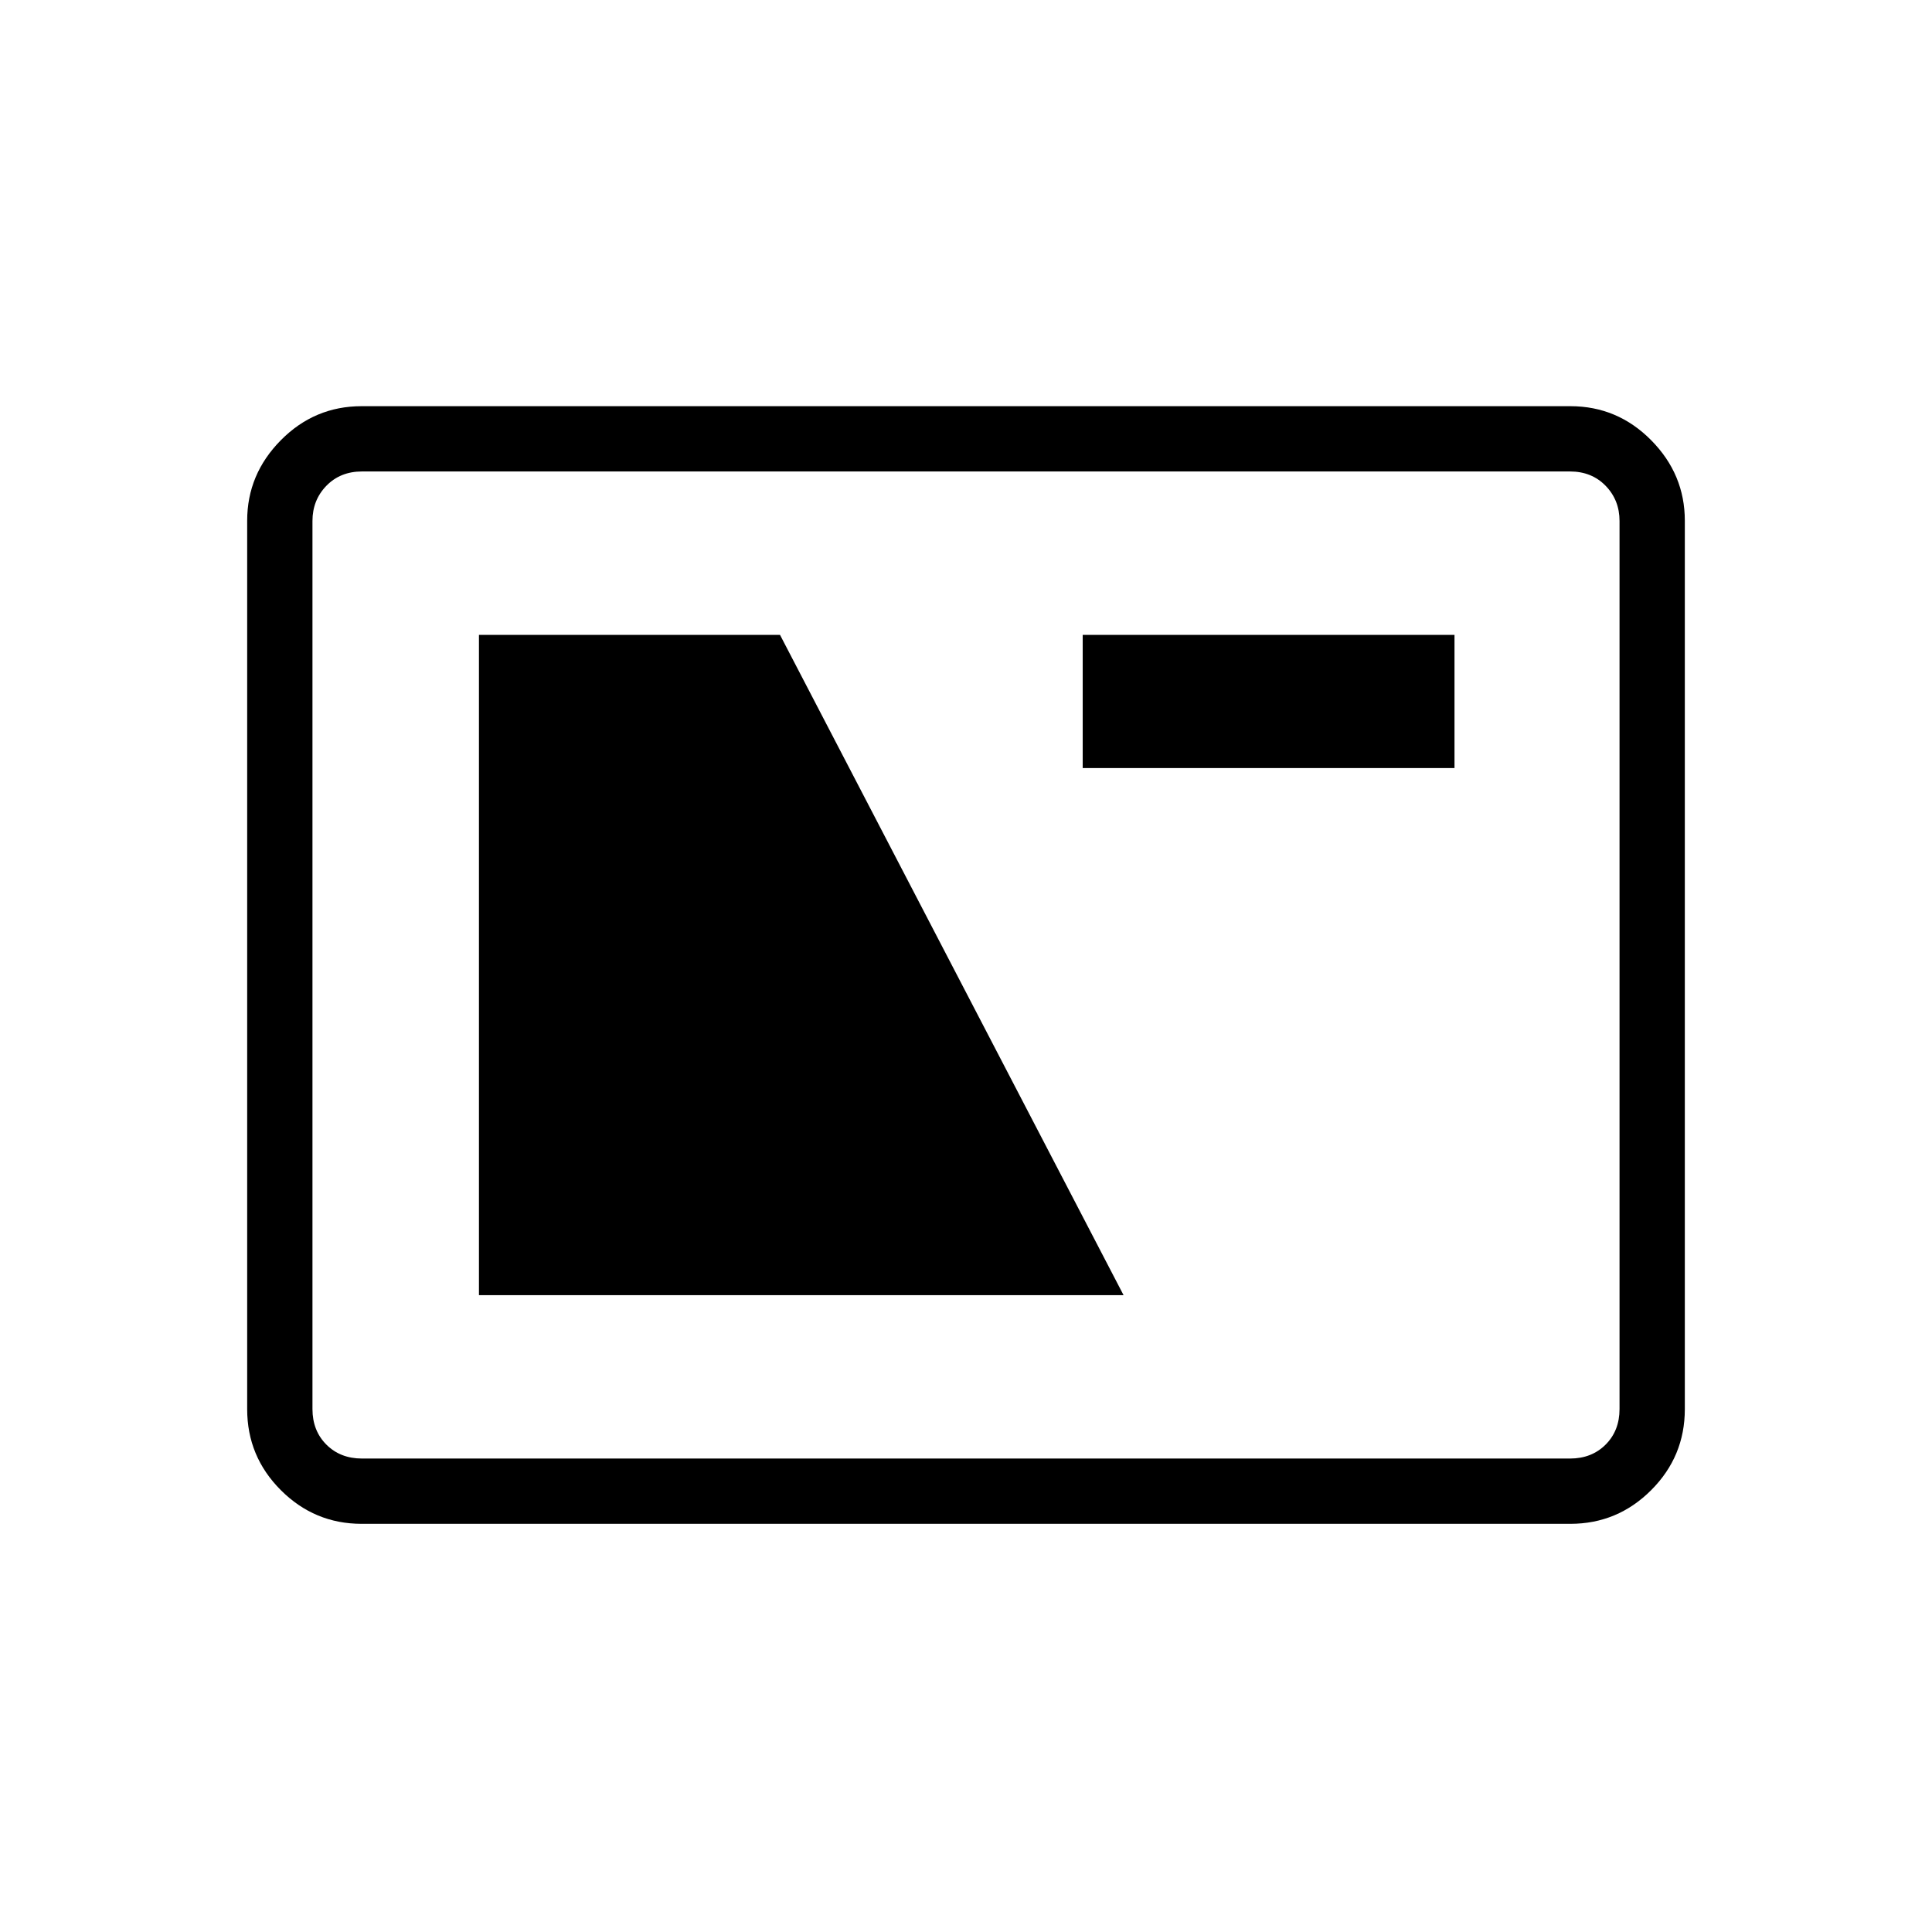 <svg xmlns="http://www.w3.org/2000/svg" height="40" viewBox="0 -960 960 960" width="40"><path d="M179.7-202.82q-23.42 0-40.15-16.73-16.73-16.73-16.73-40.24v-441.48q0-23.08 16.73-39.99 16.73-16.91 40.15-16.91h600.6q23.42 0 40.15 16.91 16.73 16.91 16.73 39.99v441.48q0 23.51-16.73 40.24t-40.15 16.73H179.7Zm.17-32.44h600.26q10.77 0 17.69-6.92 6.92-6.92 6.92-17.69v-441.25q0-10.38-6.92-17.5-6.92-7.11-17.69-7.11H179.87q-10.77 0-17.69 7.11-6.92 7.12-6.92 17.5v441.25q0 10.77 6.92 17.69 6.92 6.92 17.69 6.92Zm58.12-81.19h320.3L387.58-644.54H237.99v328.09Zm300-261.91h184.74v-66.18H537.99v66.18Zm-382.73 343.1v-490.47 490.47Z"/></svg>